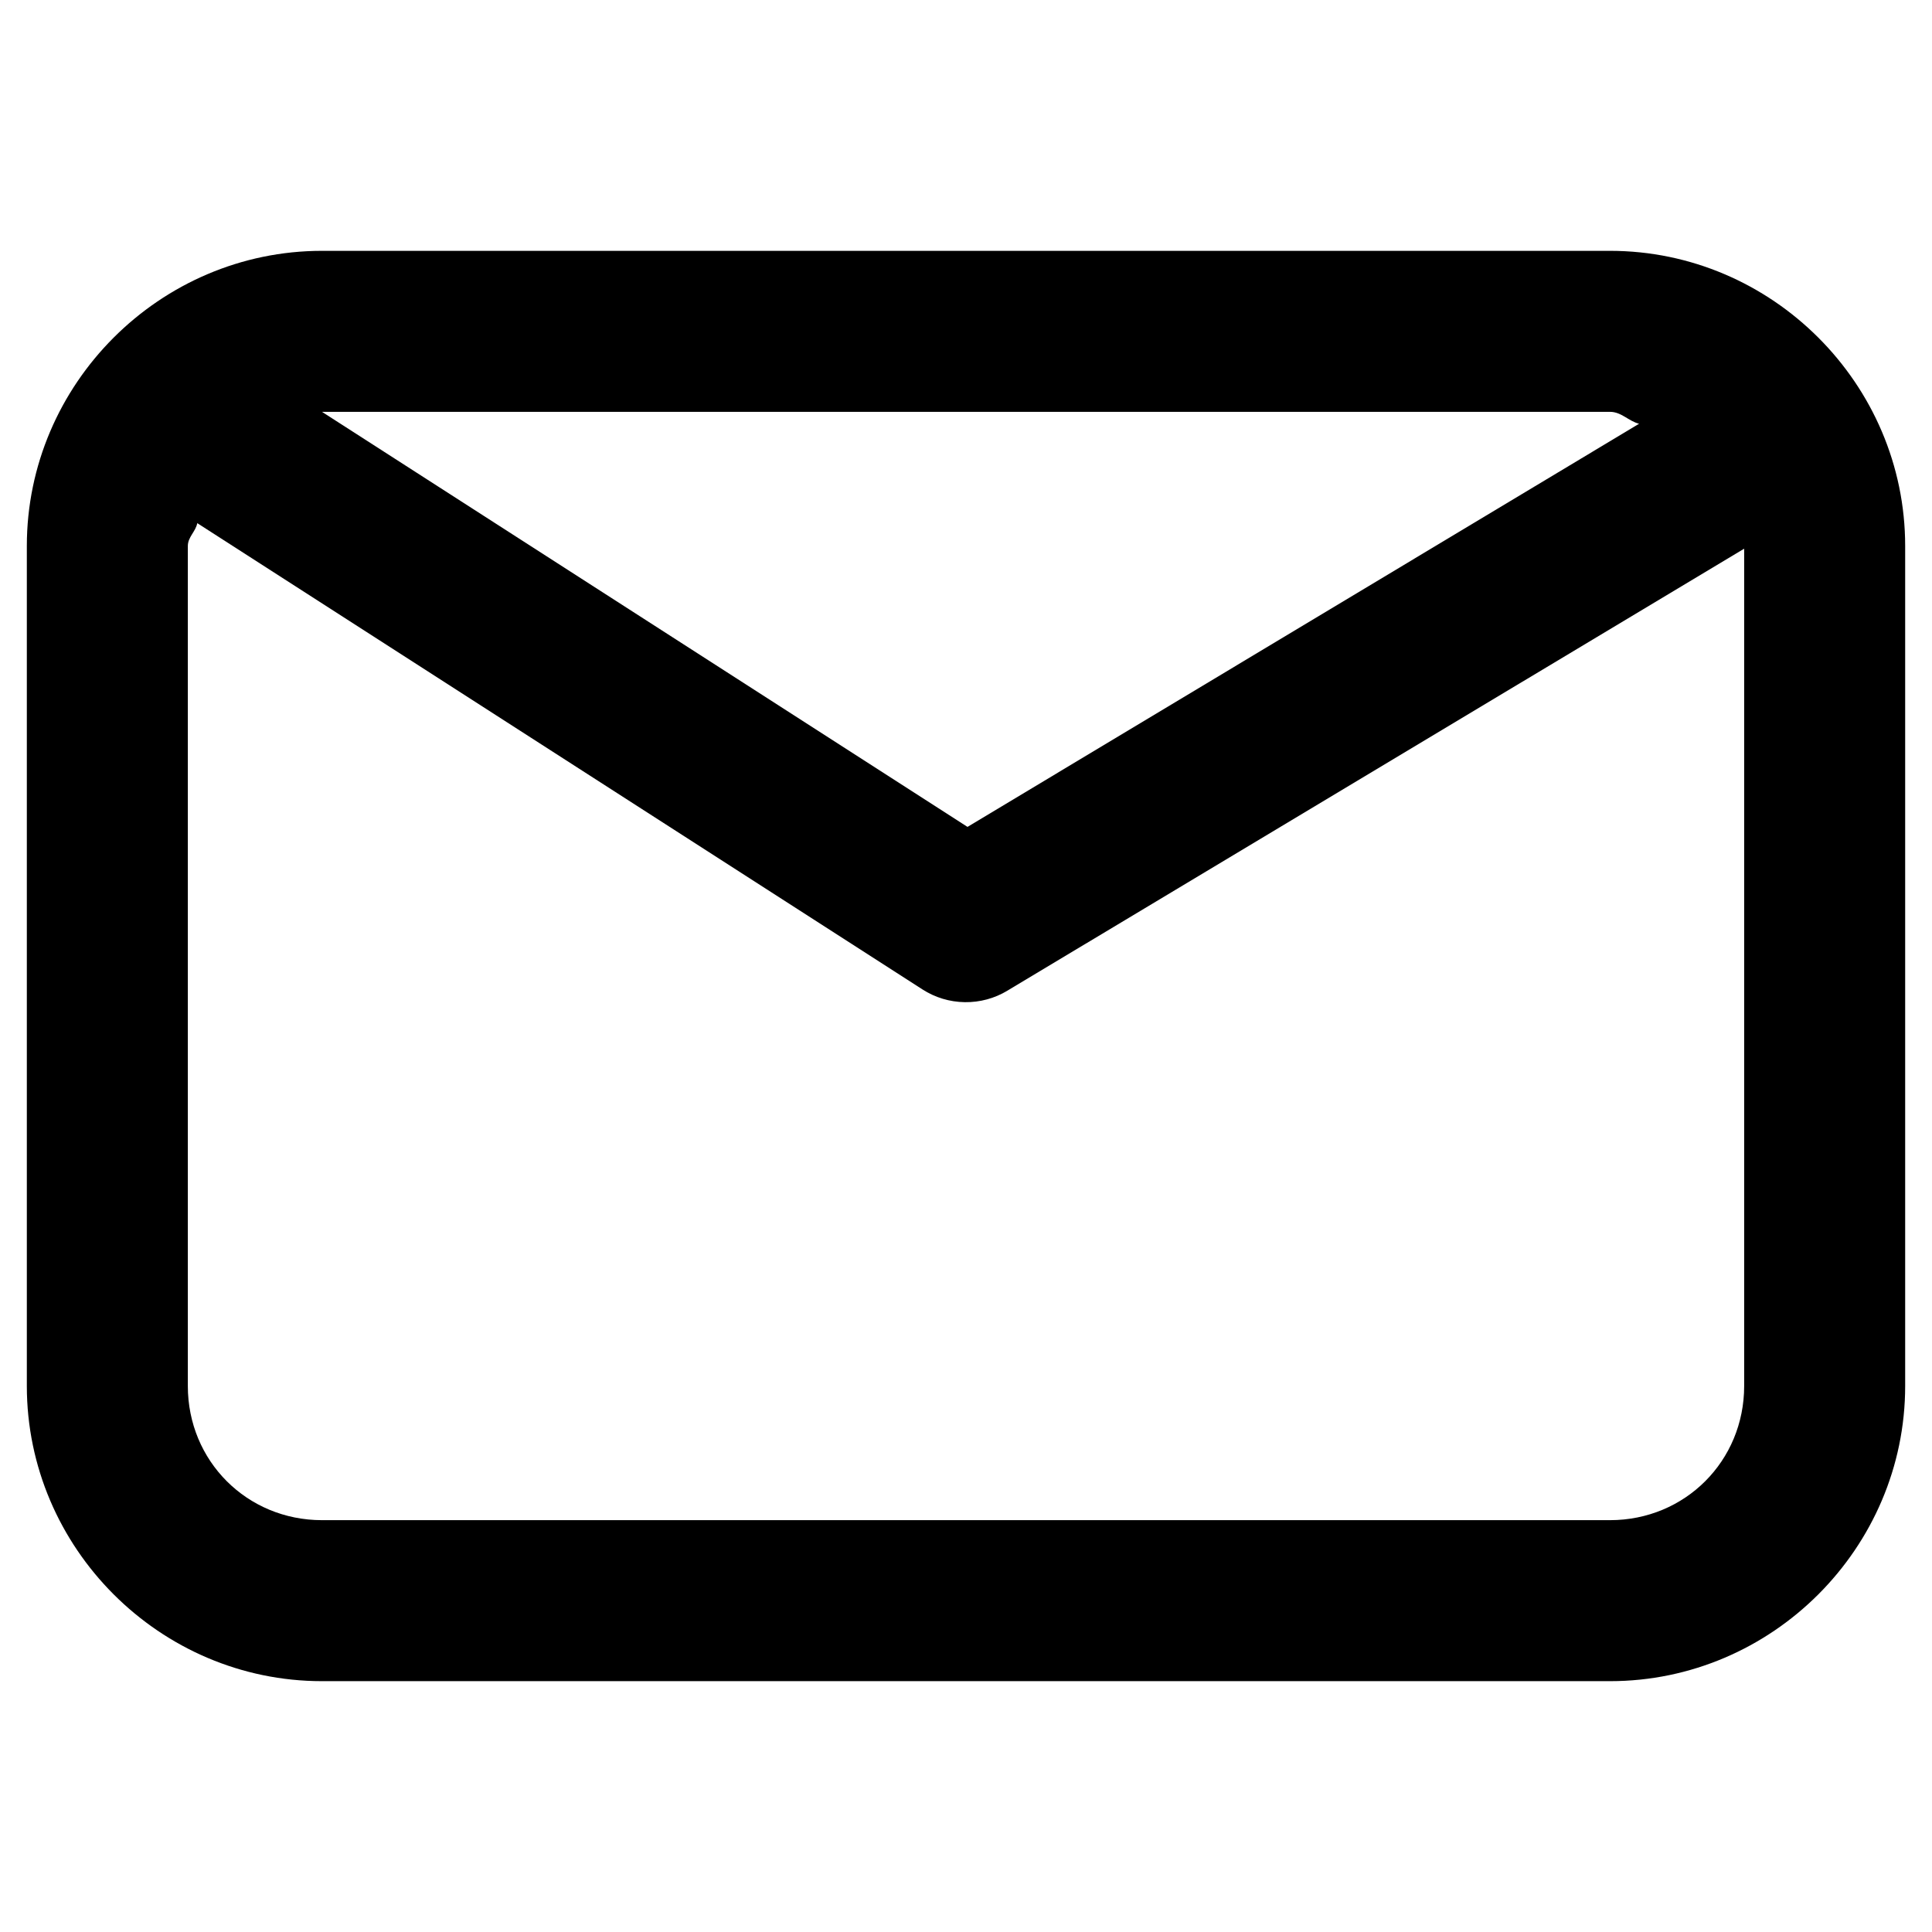 <svg width="18" height="18" viewBox="0 0 18 18" fill="none" xmlns="http://www.w3.org/2000/svg">
<path d="M3 2.337C1.49 2.337 0.25 3.577 0.25 5.087V12.913C0.25 14.423 1.49 15.663 3 15.663H15C16.51 15.663 17.75 14.423 17.75 12.913V5.087C17.75 3.577 16.51 2.337 15 2.337H3ZM3 3.837H15C15.107 3.837 15.173 3.924 15.271 3.948L9.014 7.704L3 3.837ZM1.838 4.874L8.594 9.218C8.712 9.294 8.848 9.335 8.989 9.337C9.129 9.339 9.267 9.302 9.387 9.229L16.25 5.112V12.913C16.25 13.612 15.699 14.163 15 14.163H3C2.301 14.163 1.75 13.612 1.75 12.913V5.087C1.75 5.003 1.823 4.953 1.838 4.874Z" fill="currentColor"/>
</svg>
